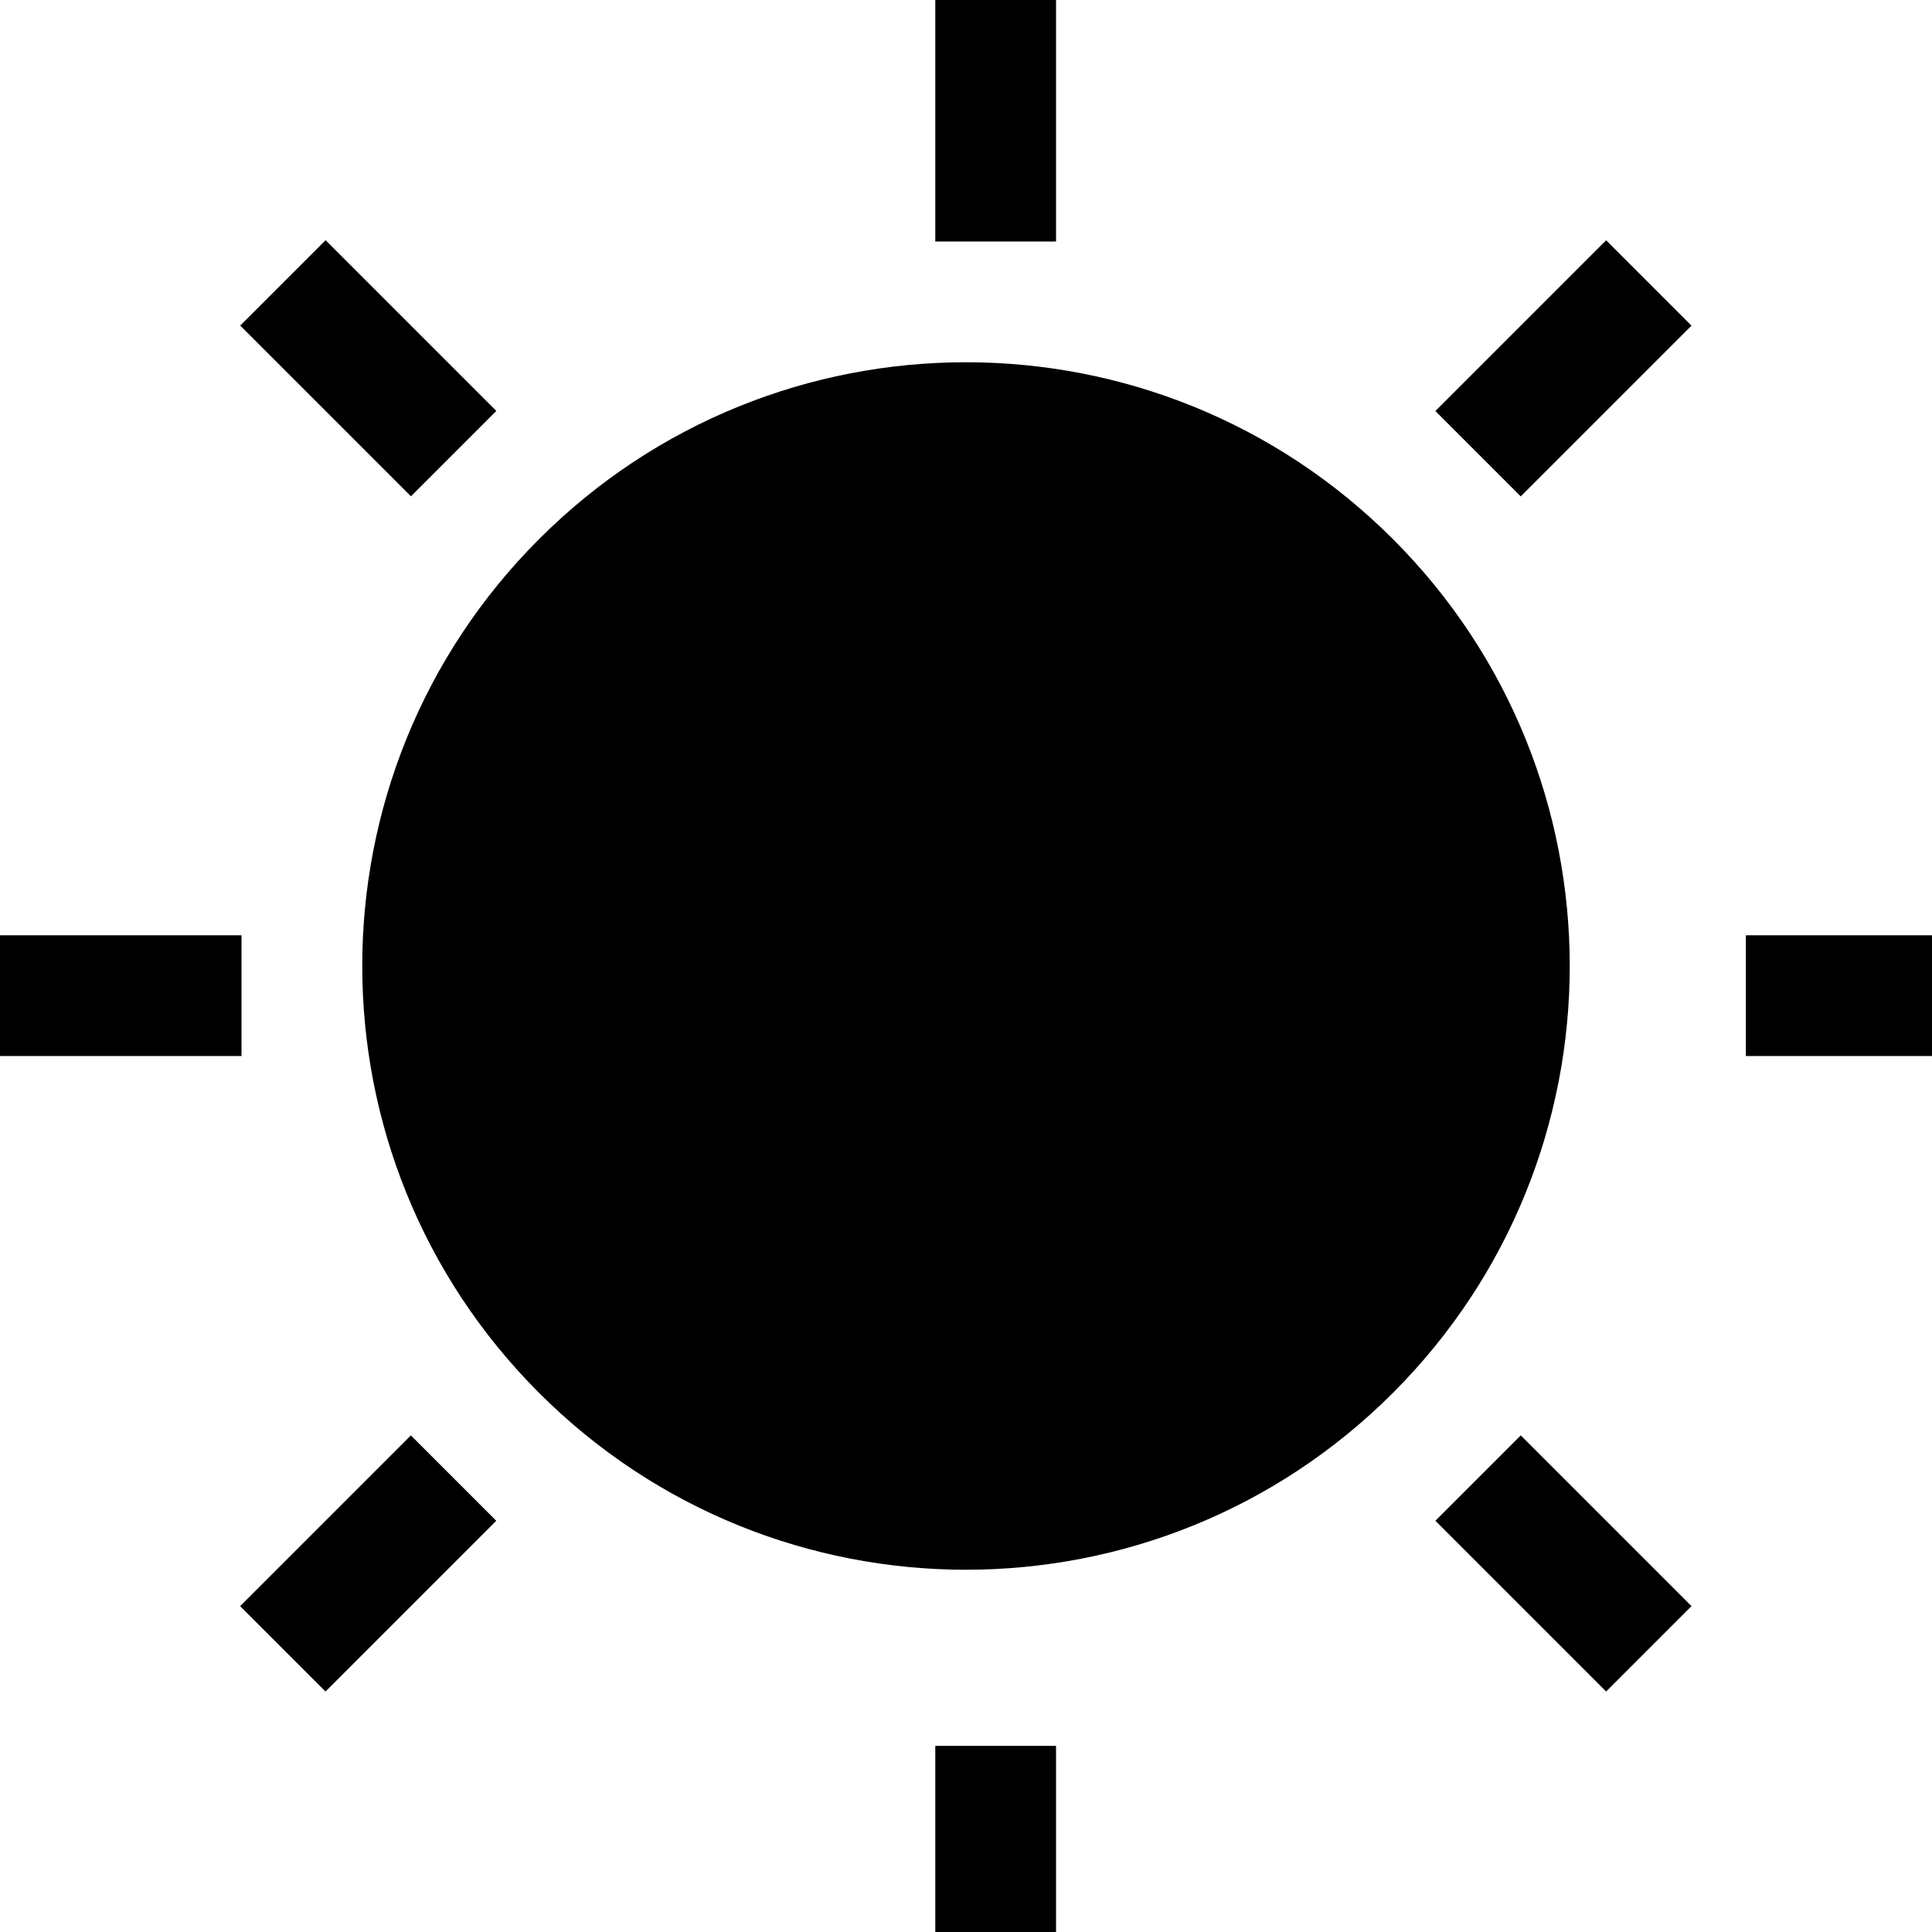 <svg id="Capa_1" enable-background="new 0 0 488.471 488.471" height="512" viewBox="0 0 488.471 488.471" width="512" xmlns="http://www.w3.org/2000/svg"><path id="path-1_52_" d="m228.971 0h30.529v61.059h-30.529z" transform="translate(7.5)"/><path id="path-1_51_" d="m228.971 427.412h30.529v61.059h-30.529z" transform="translate(7.5 14)"/><path id="path-2_31_" d="m427.412 228.971h61.059v30.529h-61.059z" transform="translate(14 7.5)"/><path id="path-2_30_" d="m0 228.971h61.059v30.529h-61.059z" transform="translate(0 7.5)"/><path d="m189.11 321.882h61.059v30.529h-61.059z" transform="matrix(.707 -.707 .707 .707 1.636 10.051)"/><path d="m-234.198 331.762h61.058v30.529h-61.058z" transform="matrix(.707 -.707 .707 .707 -8.264 5.95)"/><path d="m-2.313 523.213h30.529v61.058h-30.529z" transform="matrix(.707 -.707 .707 .707 -5.364 12.95)"/><path d="m-12.211 99.901h30.529v61.059h-30.529z" transform="matrix(.707 -.707 .707 .707 -1.263 3.05)"/><path d="m352.173 136.297c59.612 59.612 59.612 156.263 0 215.876s-156.263 59.612-215.876 0-59.612-156.263 0-215.876 156.264-59.612 215.876 0"/></svg>